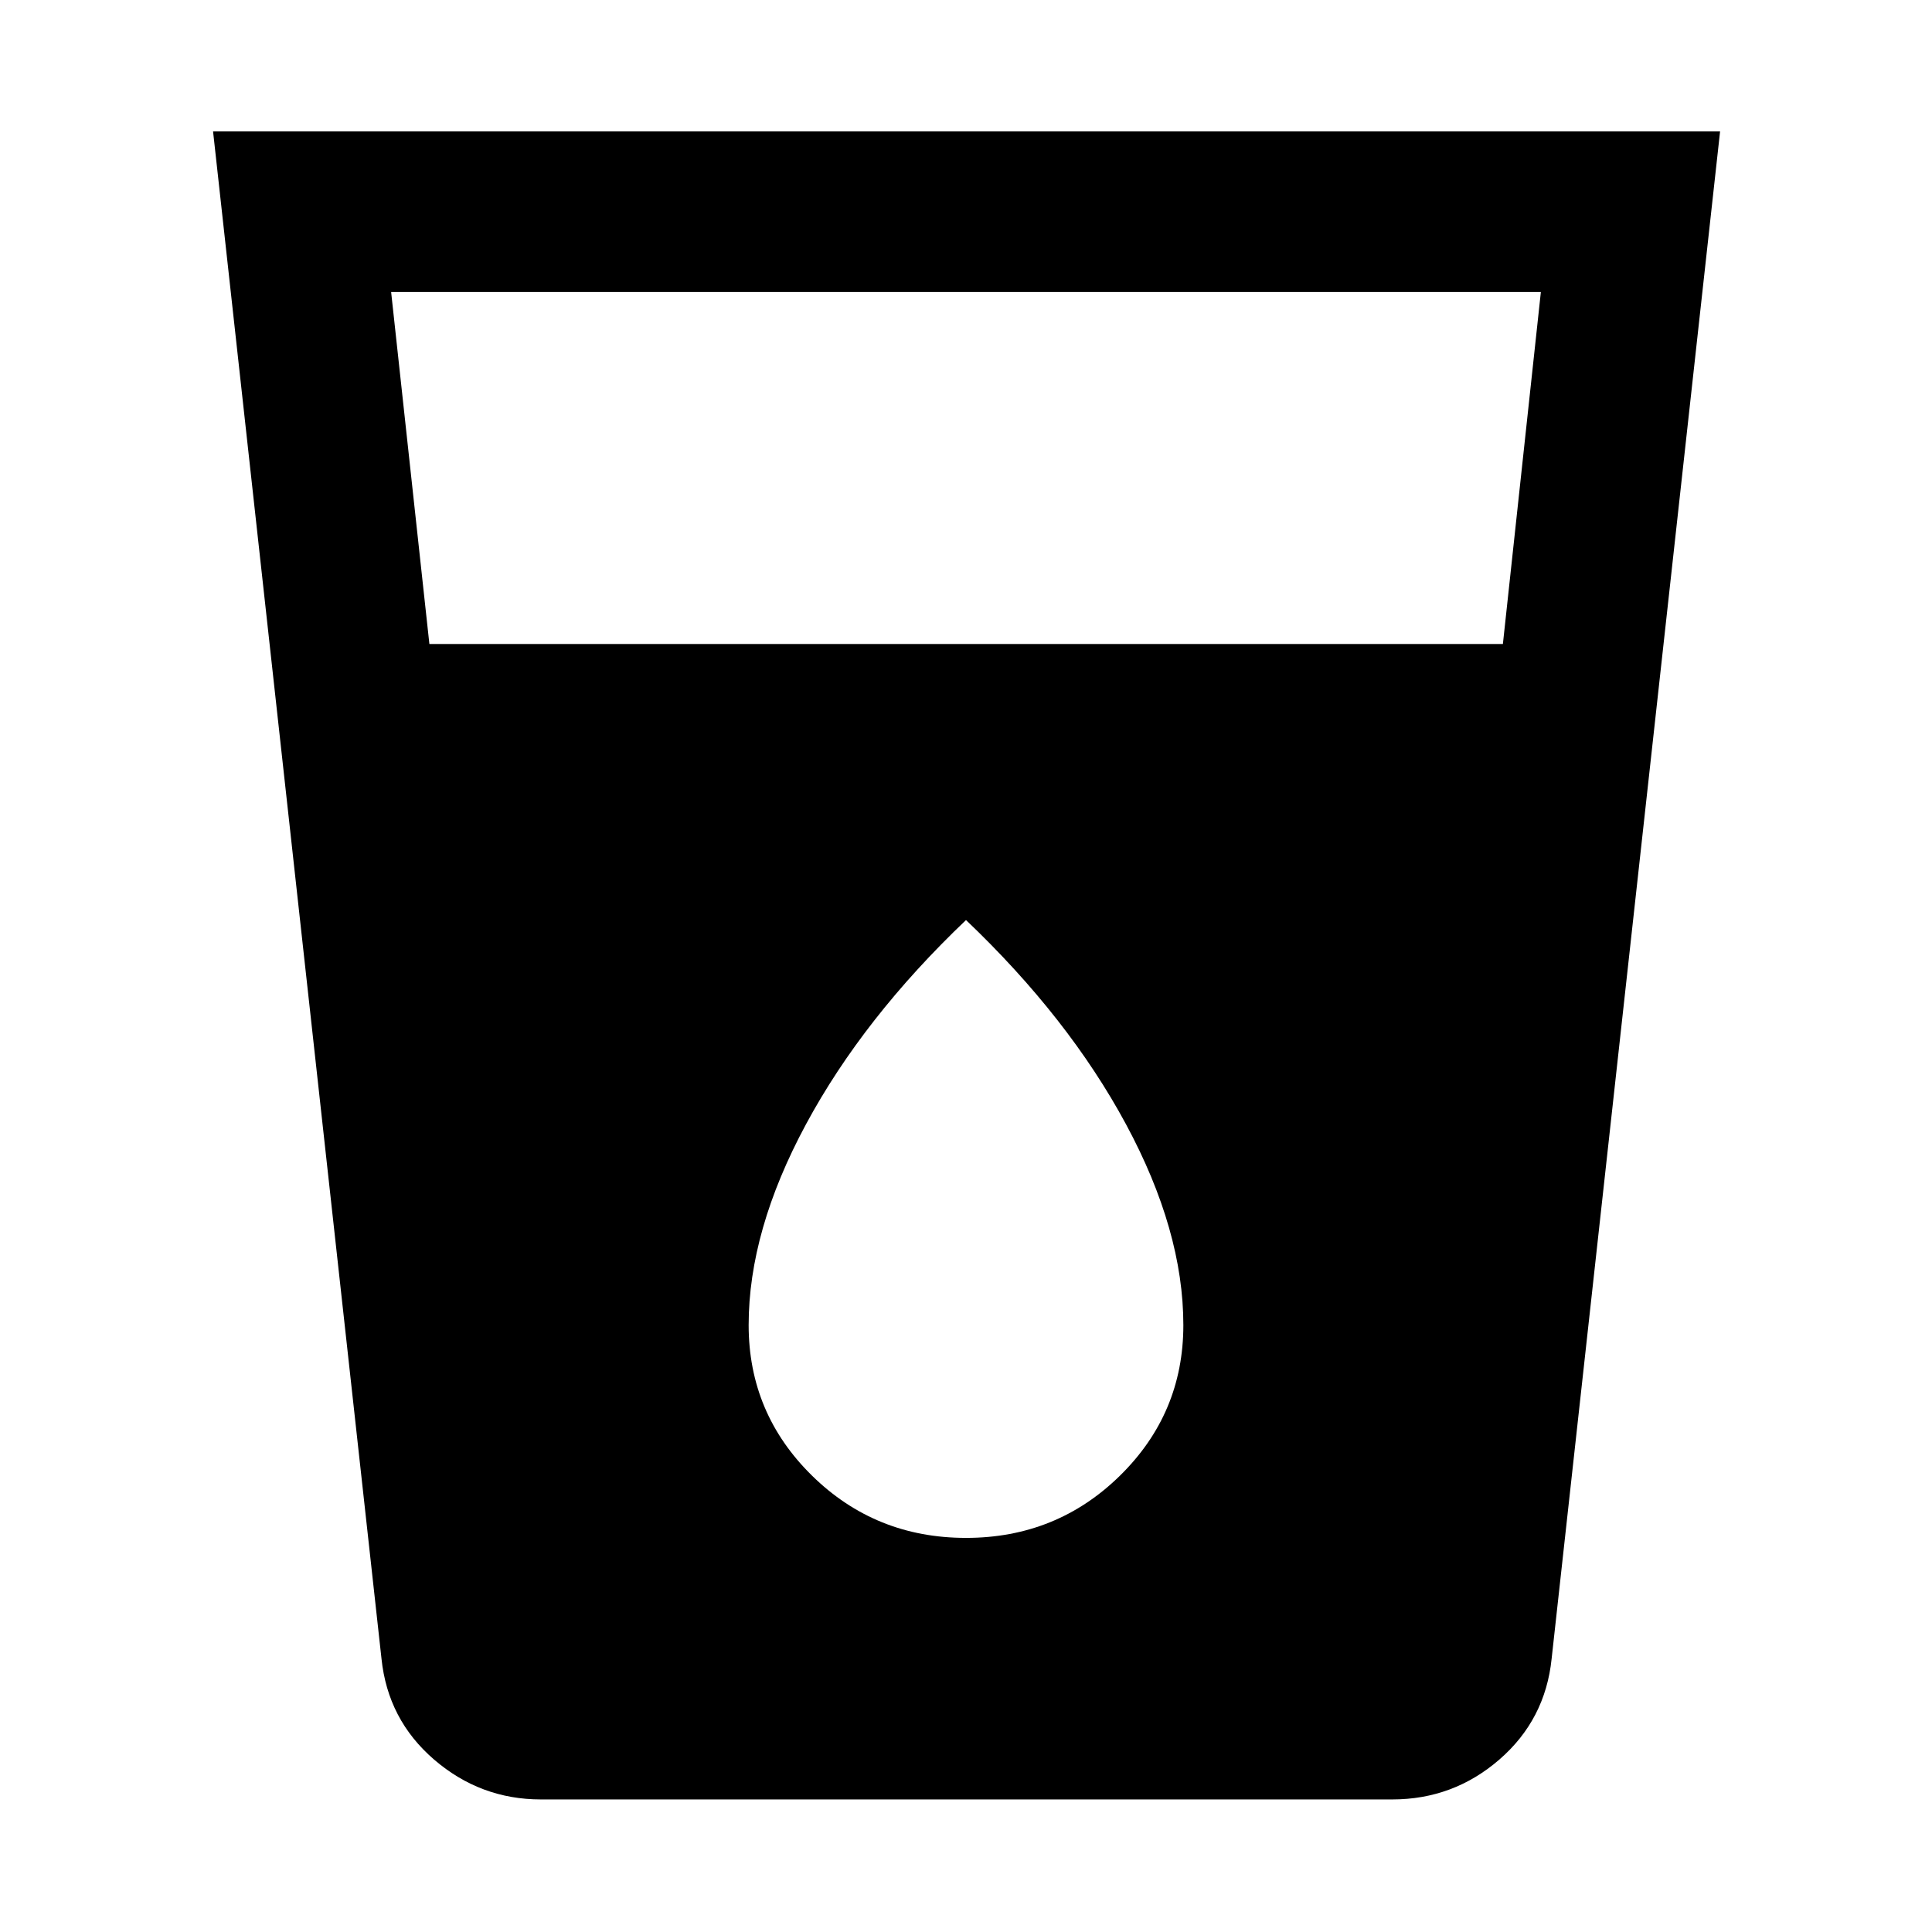 <svg xmlns="http://www.w3.org/2000/svg" width="48" height="48" viewBox="0 -960 960 960"><path d="M268.78-65.87q-30.07 0-53.08-19.8-23-19.81-26.14-50.16L105.87-894.7H854.7L771-135.83q-3.13 30.35-26 50.16-22.87 19.8-53.22 19.8h-423ZM213.36-640h533.42l18.87-174.91h-571.3L213.36-640ZM480-195.83q45 0 76.5-30.92 31.5-30.93 31.5-74.82 0-46.91-28.5-99.8T480-502.83q-51 48.57-79.5 101.46-28.5 52.89-28.5 99.8 0 43.89 31.5 74.82 31.5 30.92 76.5 30.92Z"/></svg>